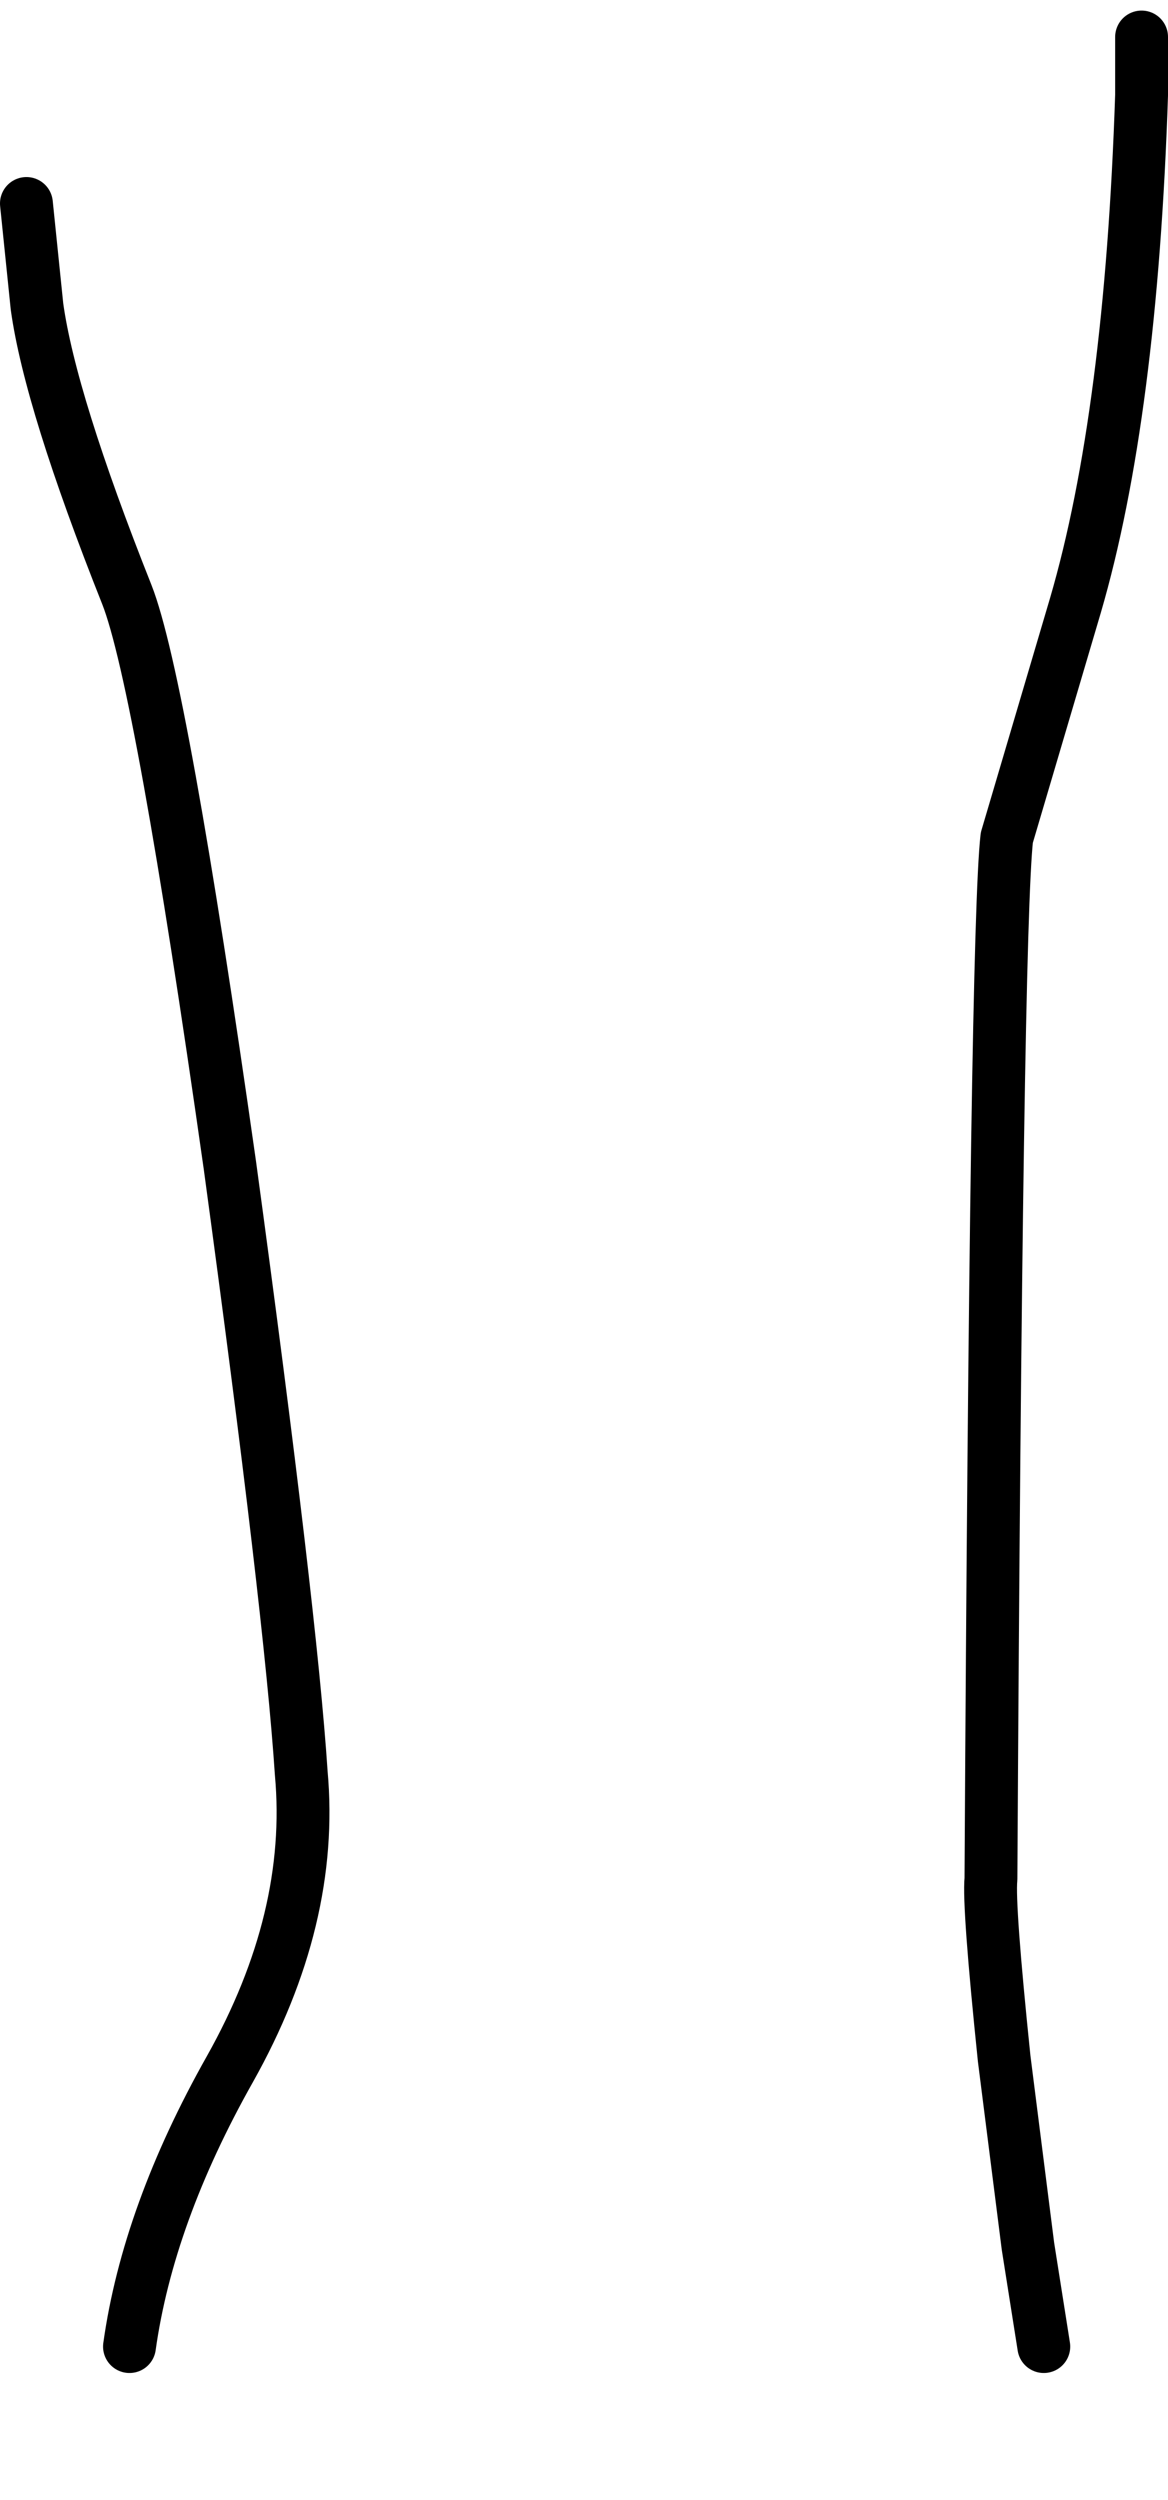<?xml version="1.0" encoding="UTF-8" standalone="no"?>
<svg xmlns:xlink="http://www.w3.org/1999/xlink" height="47.3px" width="22.1px" xmlns="http://www.w3.org/2000/svg">
  <g transform="matrix(1.0, 0.0, 0.0, 1.0, 10.9, 13.0)">
    <path d="M10.7 -12.3 L10.7 -11.2 Q10.5 -5.15 9.45 -1.55 L8.15 2.85 Q7.95 4.6 7.85 22.55 7.8 23.05 8.1 25.95 L8.55 29.5 8.85 31.4 Q-0.4 37.2 -8.45 31.4 -8.1 28.9 -6.55 26.15 -4.95 23.3 -5.2 20.55 -5.4 17.5 -6.55 9.05 -7.85 -0.1 -8.5 -1.75 -9.95 -5.4 -10.2 -7.2 L-10.4 -9.15 Q-1.3 -14.65 10.7 -12.3" fill="#ffffff" fill-opacity="0.0" fill-rule="evenodd" stroke="none"/>
    <path d="M8.85 31.4 L8.55 29.5 8.1 25.95 Q7.8 23.05 7.85 22.55 7.95 4.6 8.15 2.85 L9.45 -1.55 Q10.5 -5.15 10.7 -11.2 L10.7 -12.3 M-10.4 -9.15 L-10.2 -7.2 Q-9.95 -5.4 -8.5 -1.75 -7.85 -0.1 -6.55 9.05 -5.4 17.5 -5.2 20.55 -4.95 23.3 -6.55 26.15 -8.1 28.9 -8.45 31.4" fill="none" stroke="#000000" stroke-linecap="round" stroke-linejoin="round" stroke-width="1.0"/>
  </g>
</svg>
